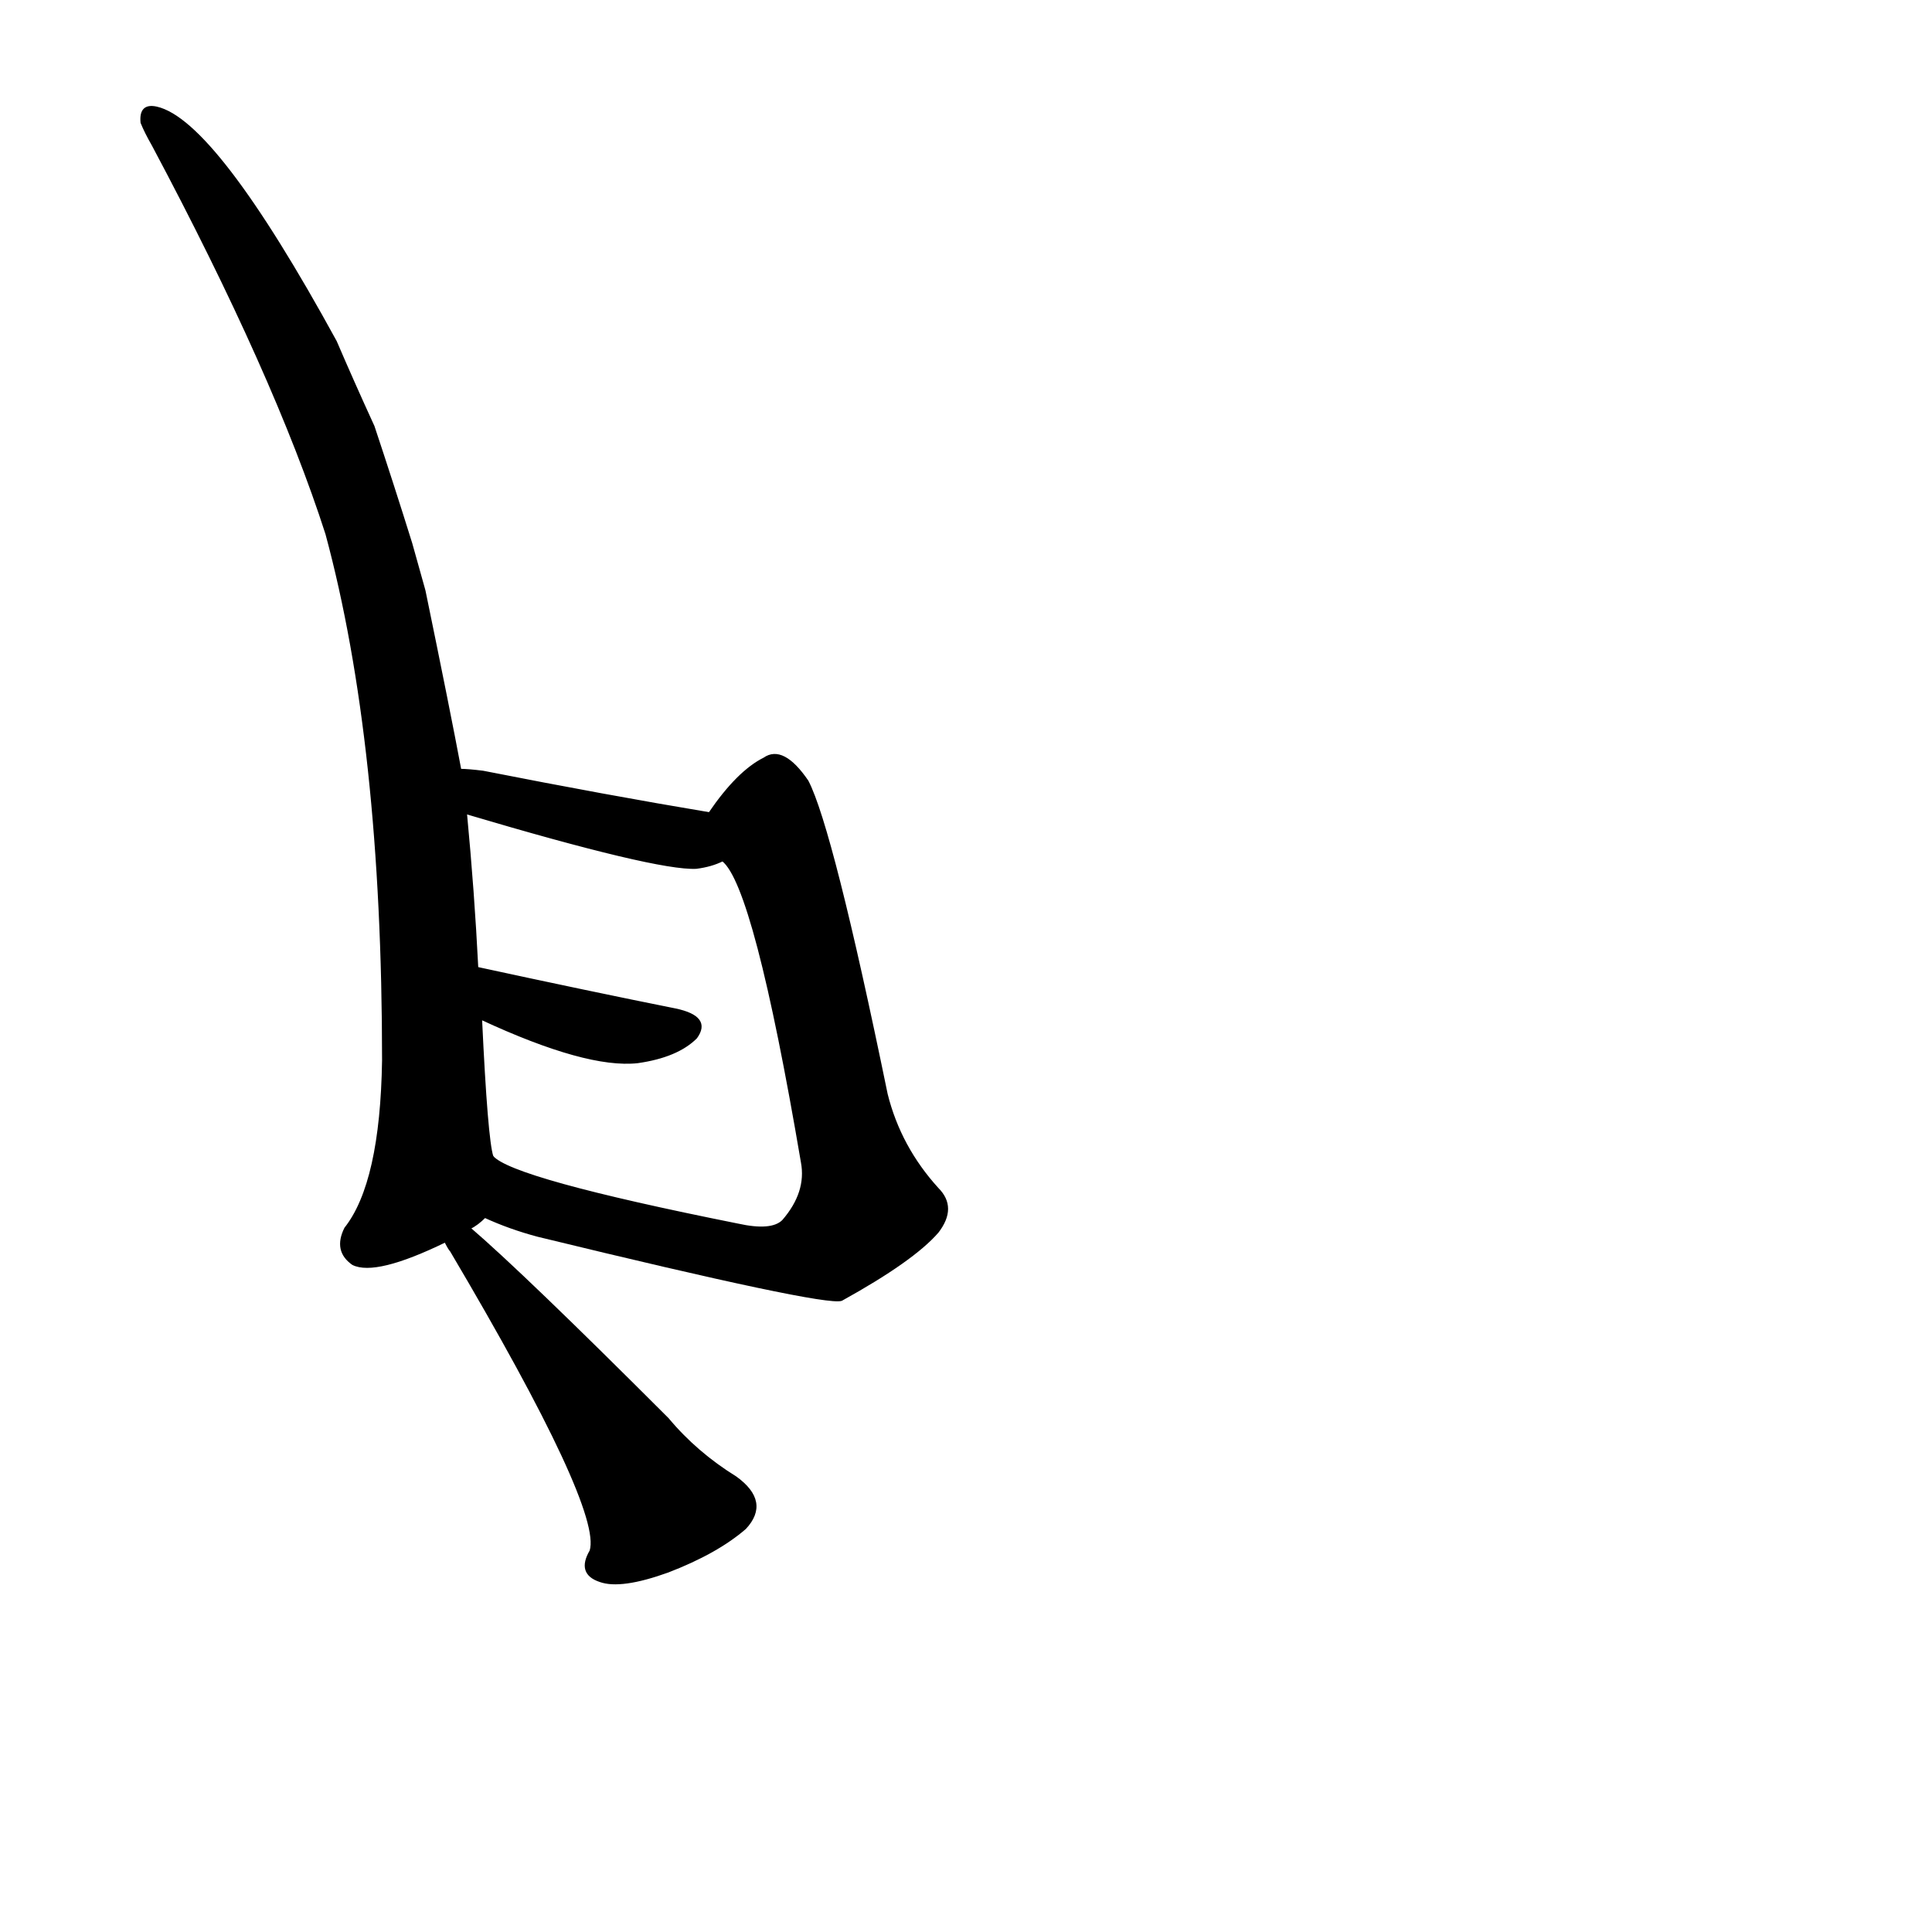 <?xml version="1.0" ?>
<svg baseProfile="full" height="1024" version="1.1" viewBox="0 0 1024 1024" width="1024" xmlns="http://www.w3.org/2000/svg" xmlns:ev="http://www.w3.org/2001/xml-events" xmlns:xlink="http://www.w3.org/1999/xlink">
	<defs/>
	<path d="M 249.0,651.0 Q 277.0,675.0 354.0,752.0 Q 369.0,770.0 390.0,783.0 Q 408.0,796.0 395.0,810.0 Q 380.0,823.0 354.0,833.0 Q 329.0,842.0 318.0,838.0 Q 306.0,834.0 313.0,822.0 Q 320.0,800.0 239.0,663.0 Q 238.0,662.0 236.0,658.0 C 221.0,632.0 226.0,631.0 249.0,651.0" fill="black" stroke="#000000"/>
	<path d="M 225.0,313.0 Q 238.0,376.0 244.0,408.0 L 247.0,431.0 Q 251.0,473.0 253.0,513.0 L 255.0,540.0 Q 258.0,604.0 261.0,613.0 C 265.0,640.0 265.0,640.0 257.0,645.0 Q 253.0,649.0 249.0,651.0 L 236.0,658.0 Q 199.0,676.0 187.0,670.0 Q 177.0,663.0 183.0,651.0 Q 202.0,627.0 203.0,562.0 Q 203.0,394.0 173.0,283.0 Q 146.0,199.0 81.0,77.0 Q 77.0,70.0 75.0,65.0 Q 74.0,55.0 83.0,57.0 Q 114.0,64.0 178.0,181.0 Q 187.0,202.0 198.0,226.0 Q 208.0,256.0 218.0,288.0 L 225.0,313.0" fill="black" stroke="#000000"/>
	<path d="M 376.0,431.0 Q 391.0,409.0 405.0,402.0 Q 415.0,395.0 428.0,414.0 Q 441.0,439.0 470.0,580.0 Q 477.0,608.0 497.0,630.0 Q 507.0,640.0 497.0,653.0 Q 484.0,668.0 446.0,689.0 Q 437.0,692.0 285.0,655.0 Q 270.0,651.0 257.0,645.0 C 229.0,634.0 235.0,599.0 261.0,613.0 Q 271.0,625.0 391.0,649.0 Q 409.0,653.0 415.0,647.0 Q 428.0,632.0 425.0,616.0 Q 400.0,469.0 383.0,456.0 C 371.0,437.0 371.0,437.0 376.0,431.0" fill="black" stroke="#000000"/>
	<path d="M 253.0,513.0 Q 313.0,526.0 358.0,535.0 Q 377.0,539.0 369.0,550.0 Q 359.0,560.0 338.0,563.0 Q 311.0,566.0 255.0,540.0 C 228.0,527.0 224.0,507.0 253.0,513.0" fill="black" stroke="#000000"/>
	<path d="M 244.0,408.0 Q 248.0,408.0 256.0,409.0 Q 322.0,422.0 376.0,431.0 C 406.0,436.0 411.0,445.0 383.0,456.0 Q 377.0,459.0 369.0,460.0 Q 348.0,461.0 247.0,431.0 C 218.0,422.0 214.0,407.0 244.0,408.0" fill="black" stroke="#000000"/>
</svg>

